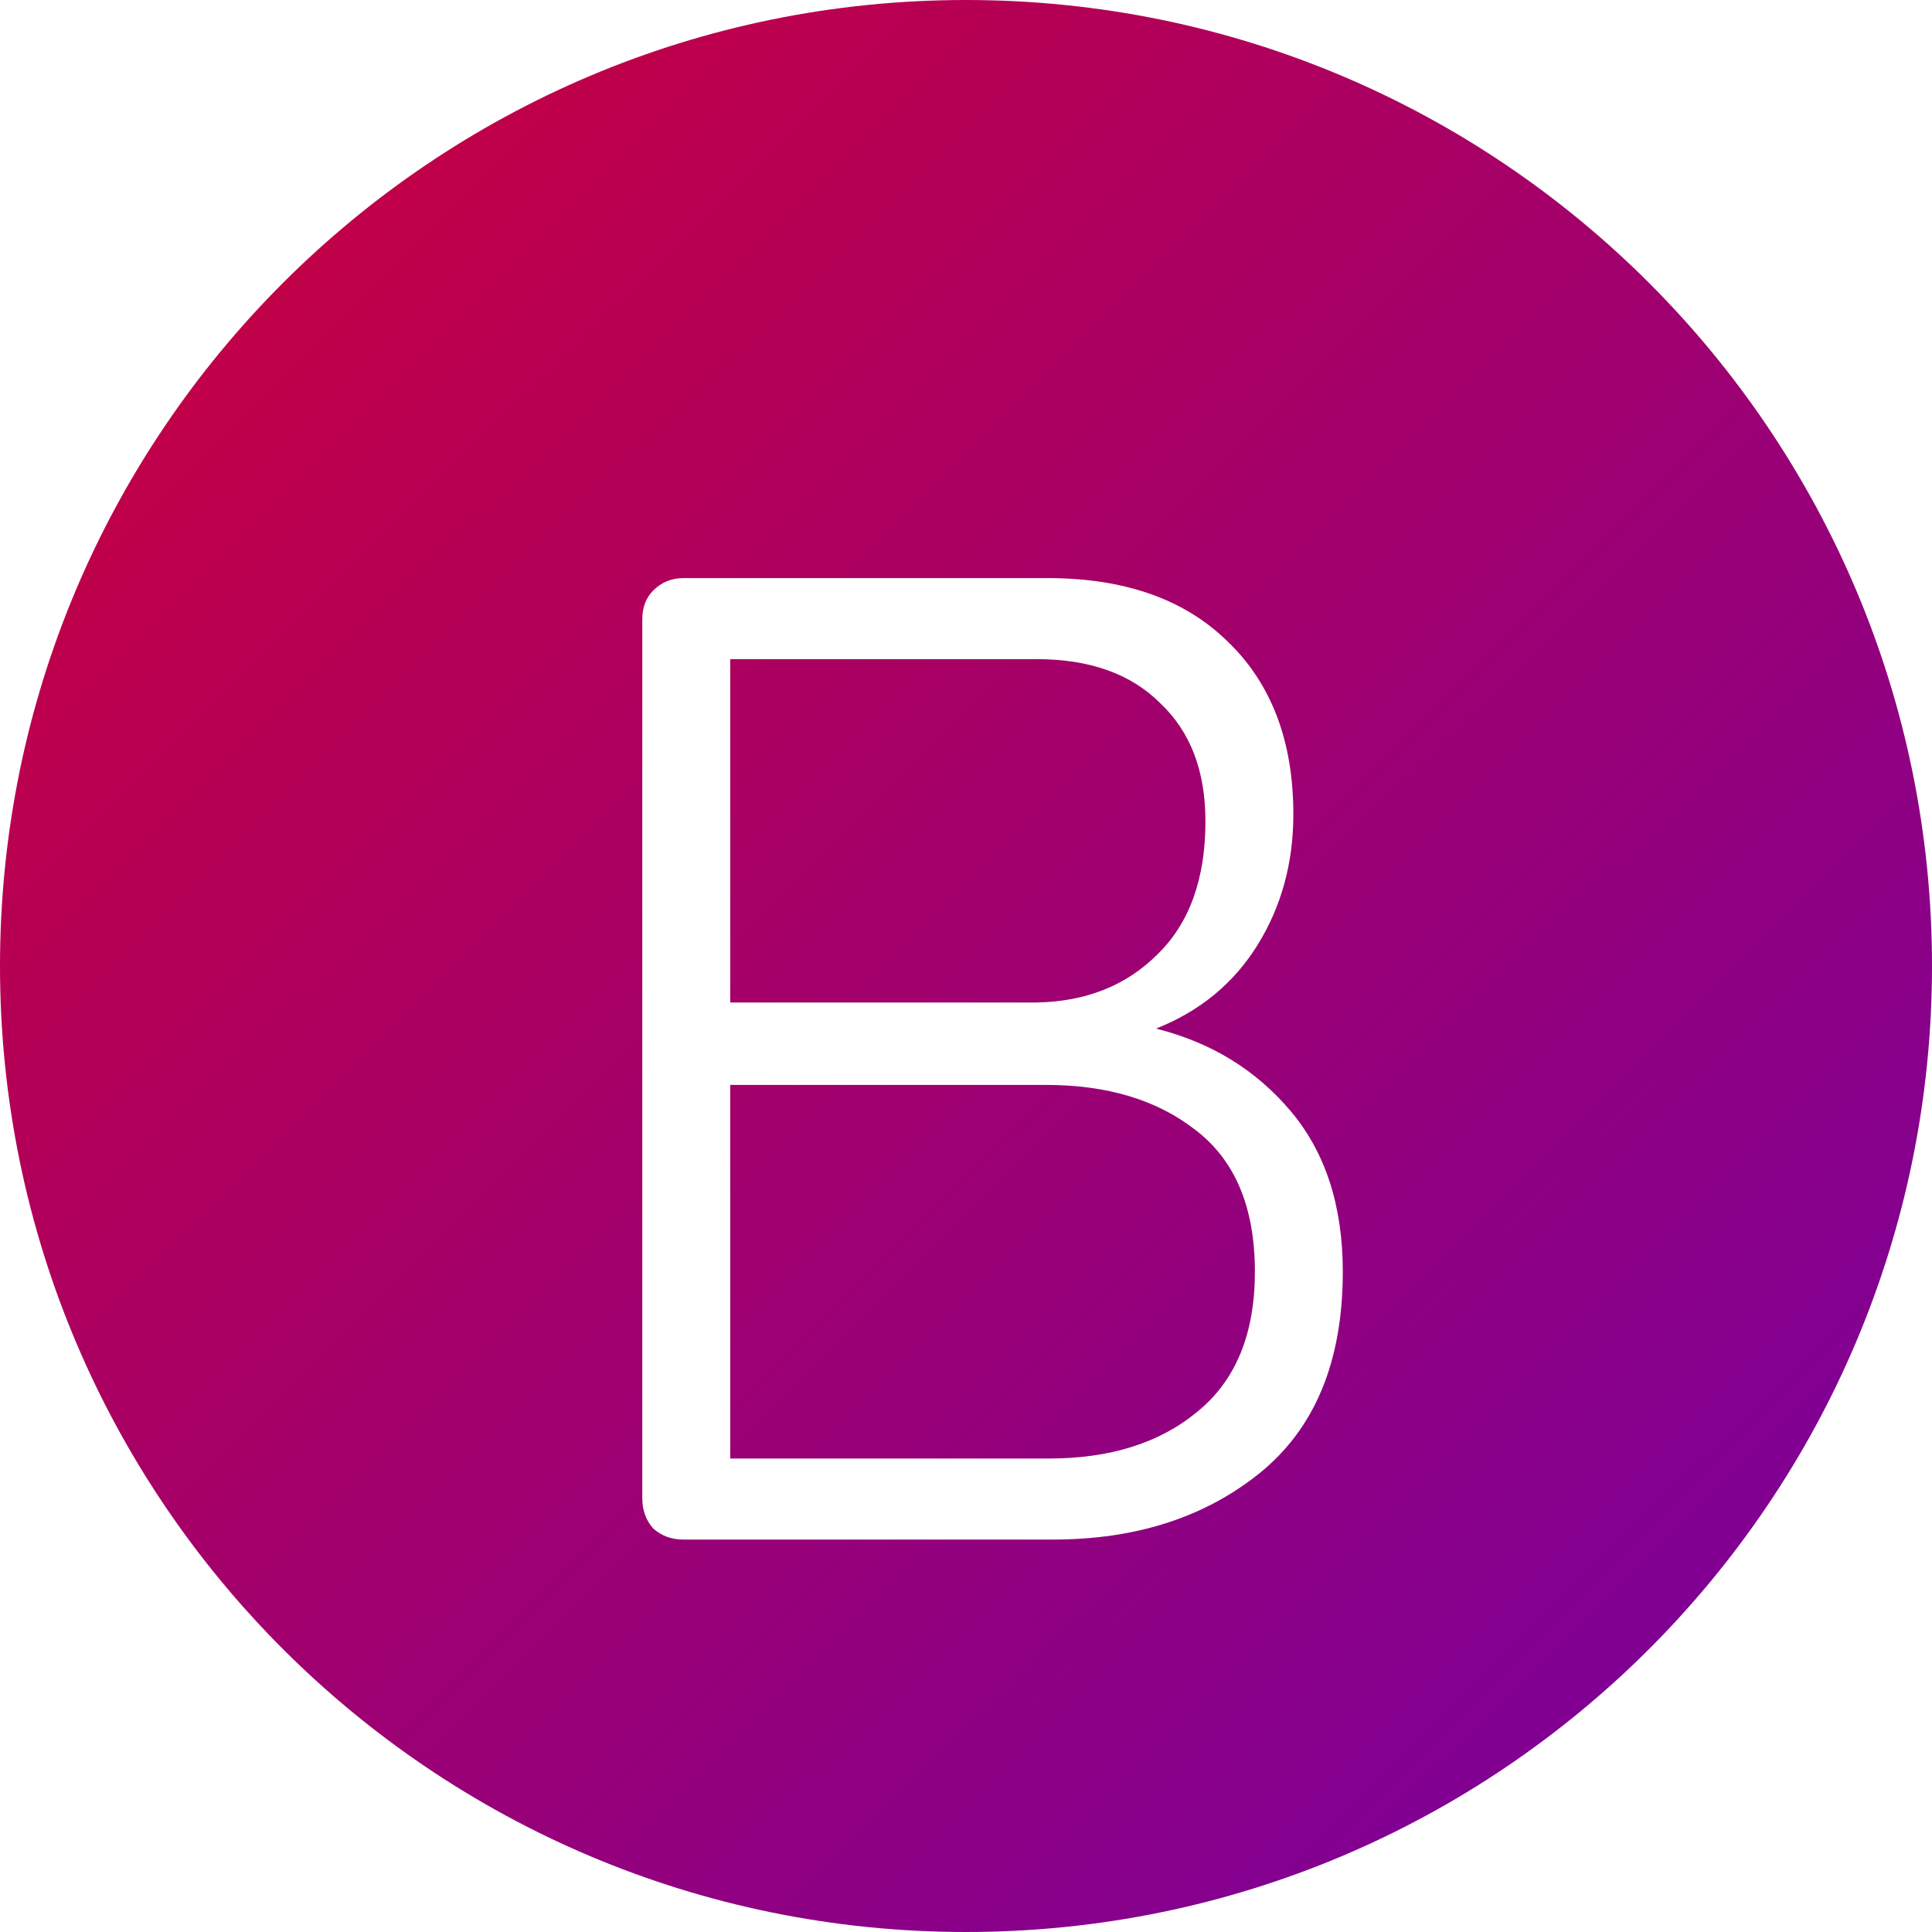 <svg width="128" height="128" viewBox="0 0 128 128" fill="none" xmlns="http://www.w3.org/2000/svg">
<path d="M64 128C99.346 128 128 99.346 128 64C128 28.654 99.346 0 64 0C28.654 0 0 28.654 0 64C0 99.346 28.654 128 64 128Z" fill="url(#paint0_linear)"/>
<g filter="url(#filter0_d)">
<path d="M76.588 64.148C80.228 65.058 83.201 66.878 85.506 69.608C87.811 72.338 88.964 75.887 88.964 80.255C88.964 86.2 87.114 90.659 83.413 93.632C79.773 96.544 75.223 98 69.763 98H45.284C44.495 98 43.828 97.757 43.282 97.272C42.797 96.726 42.554 96.059 42.554 95.27V37.03C42.554 36.241 42.797 35.604 43.282 35.119C43.828 34.573 44.495 34.3 45.284 34.3H69.399C74.495 34.3 78.469 35.695 81.32 38.486C84.232 41.277 85.688 45.099 85.688 49.952C85.688 53.167 84.899 56.049 83.322 58.597C81.745 61.145 79.5 62.995 76.588 64.148ZM79.864 50.407C79.864 47.07 78.863 44.462 76.861 42.581C74.92 40.64 72.19 39.669 68.671 39.669H48.378V62.419H68.671C71.947 62.358 74.616 61.297 76.679 59.234C78.802 57.171 79.864 54.229 79.864 50.407ZM69.49 92.631C73.555 92.631 76.831 91.6 79.318 89.537C81.866 87.474 83.14 84.38 83.14 80.255C83.14 76.008 81.836 72.884 79.227 70.882C76.679 68.88 73.373 67.879 69.308 67.879H48.378V92.631H69.49Z" fill="white"/>
</g>
<defs>
<filter id="filter0_d" x="38.554" y="34.3" width="54.41" height="71.7" filterUnits="userSpaceOnUse" color-interpolation-filters="sRGB">
<feFlood flood-opacity="0" result="BackgroundImageFix"/>
<feColorMatrix in="SourceAlpha" type="matrix" values="0 0 0 0 0 0 0 0 0 0 0 0 0 0 0 0 0 0 127 0"/>
<feOffset dy="4"/>
<feGaussianBlur stdDeviation="2"/>
<feColorMatrix type="matrix" values="0 0 0 0 0 0 0 0 0 0 0 0 0 0 0 0 0 0 0.25 0"/>
<feBlend mode="normal" in2="BackgroundImageFix" result="effect1_dropShadow"/>
<feBlend mode="normal" in="SourceGraphic" in2="effect1_dropShadow" result="shape"/>
</filter>
<linearGradient id="paint0_linear" x1="0" y1="0" x2="126" y2="127" gradientUnits="userSpaceOnUse">
<stop stop-color="white"/>
<stop offset="0" stop-color="#CE0039"/>
<stop offset="1" stop-color="#7400A1"/>
</linearGradient>
</defs>
</svg>
